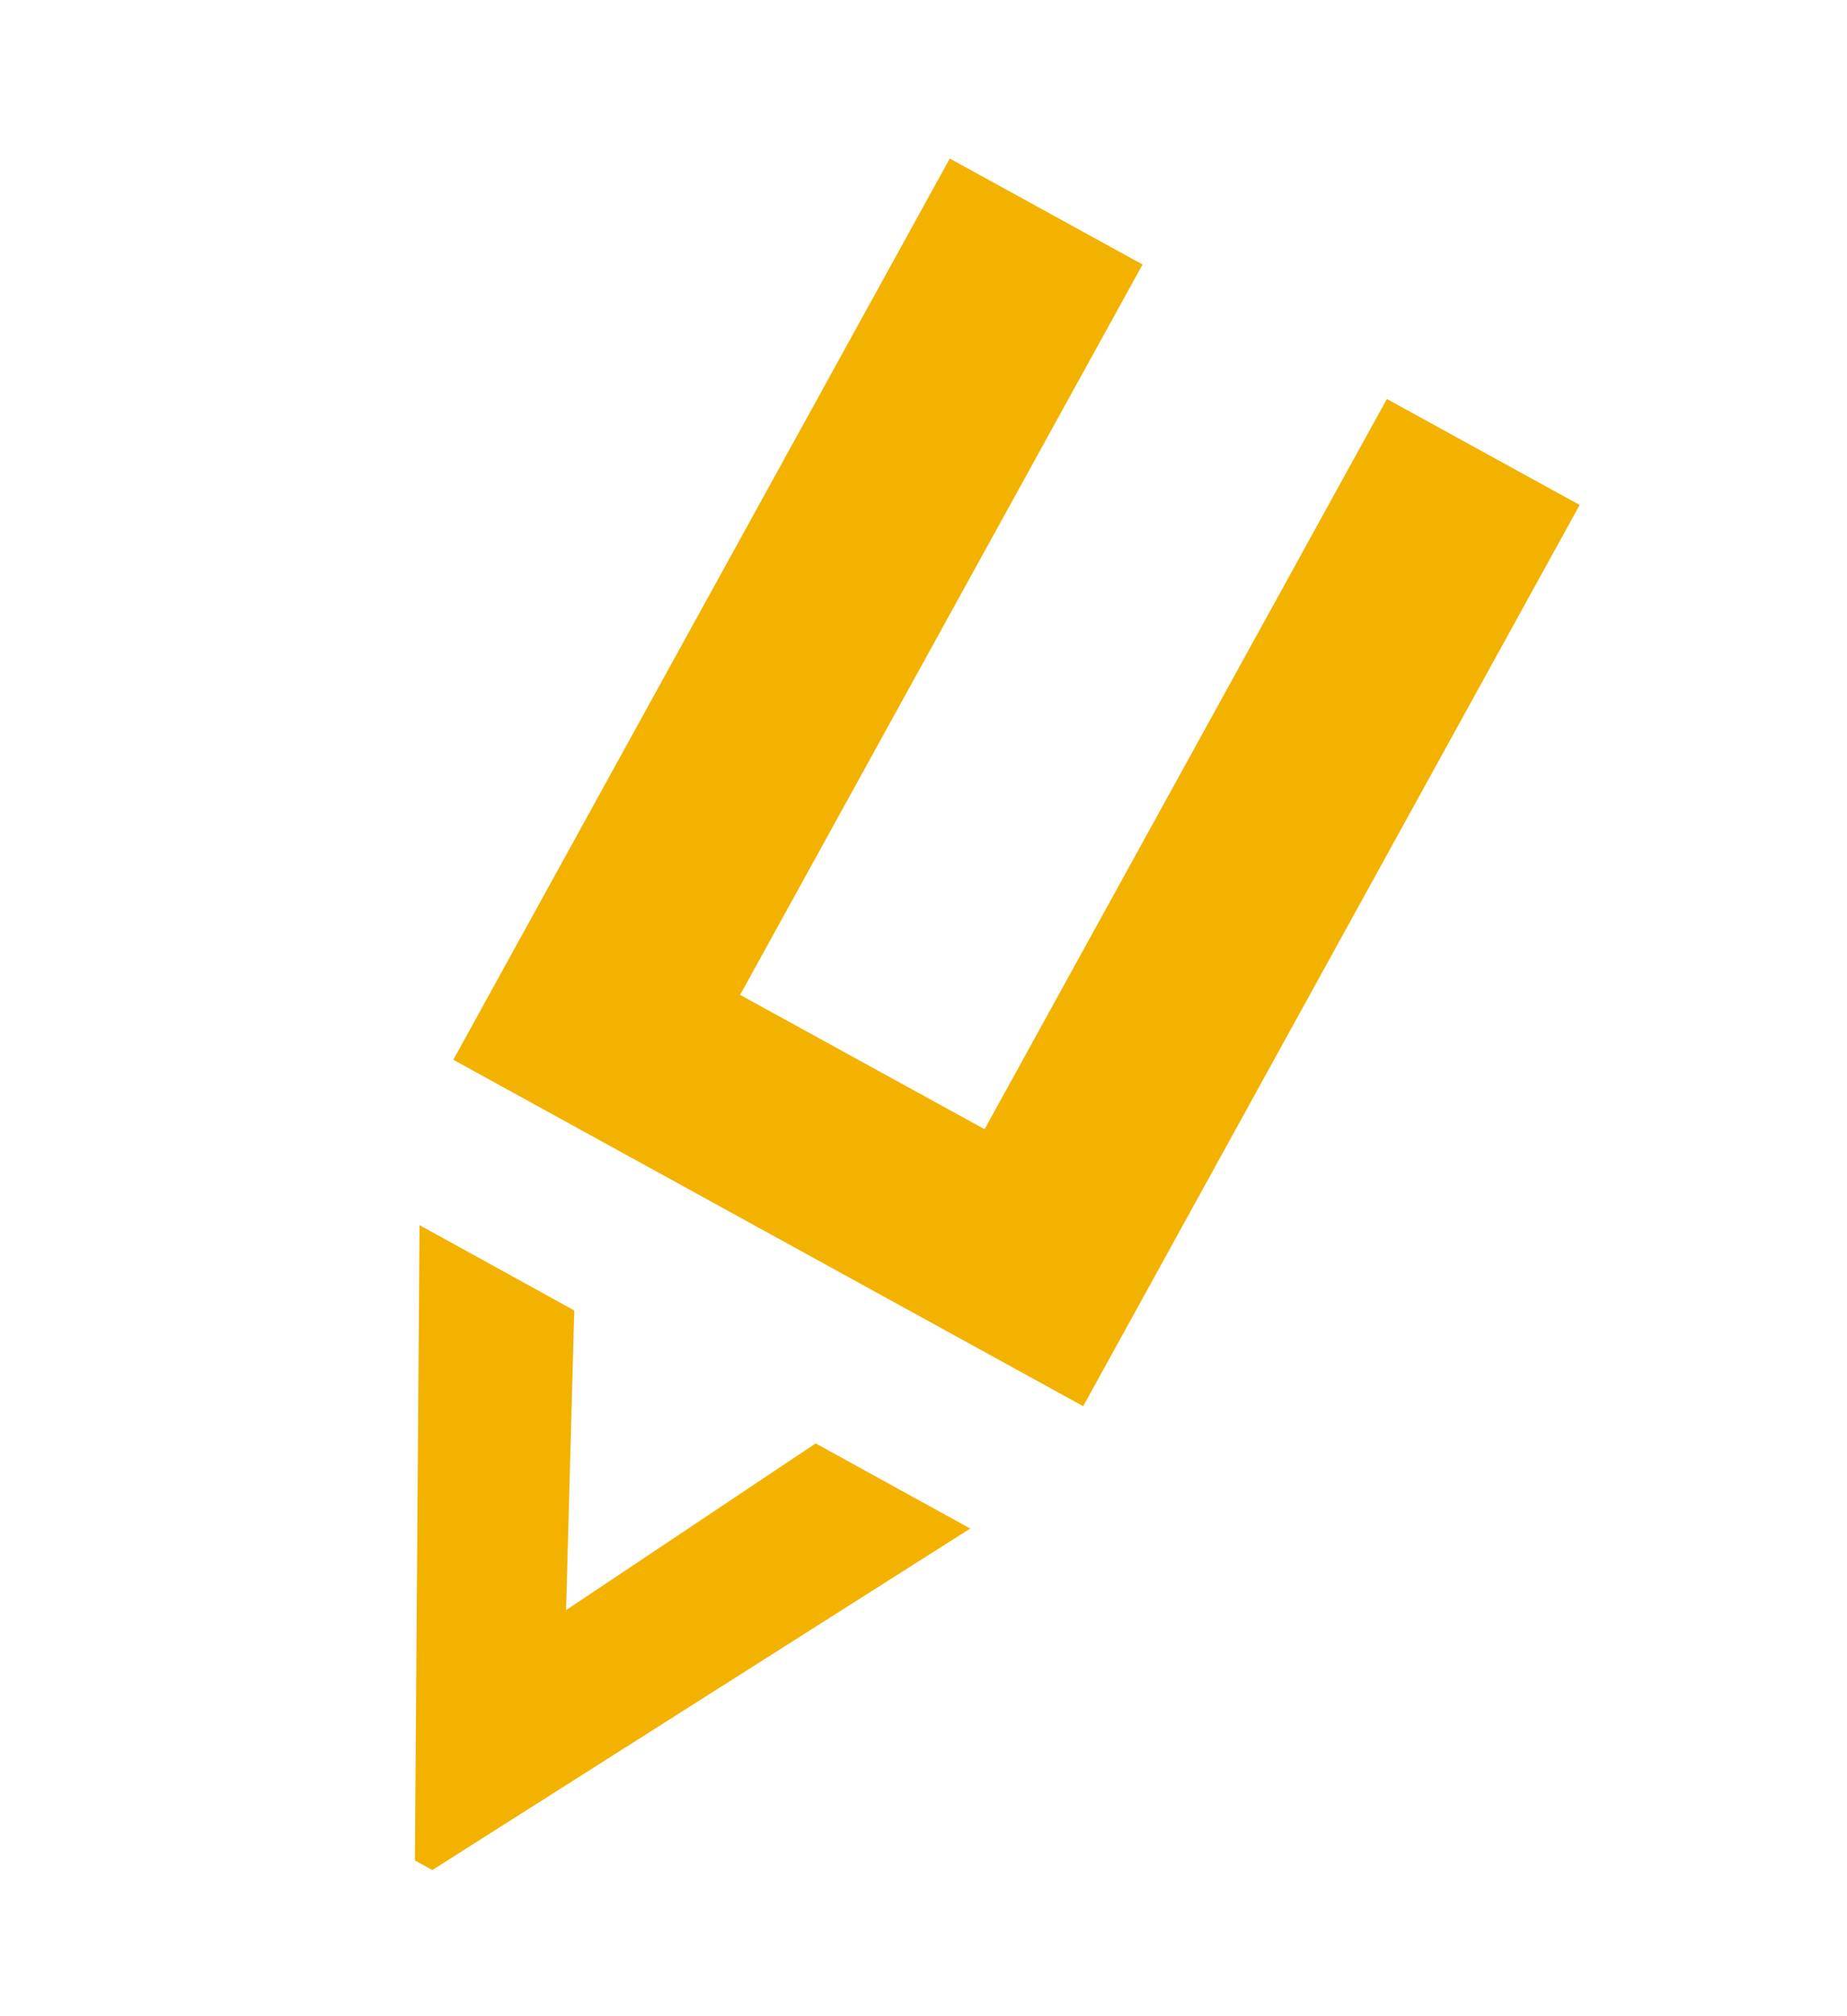 <svg id="Capa_1" data-name="Capa 1" xmlns="http://www.w3.org/2000/svg" viewBox="0 0 108.26 118.13"><defs><style>.cls-1{fill:#f3b200;}</style></defs><polygon class="cls-1" points="92.59 29.59 81.29 23.38 57.71 66.17 45.35 59.38 45.35 59.38 43.38 58.3 66.97 15.5 55.67 9.29 26.57 62.1 50.23 75.11 50.23 75.11 63.49 82.4 92.59 29.59"/><polygon class="cls-1" points="47.81 84.58 33.18 94.35 33.66 76.79 24.59 71.79 24.32 109.02 25.34 109.58 56.87 89.57 47.81 84.58"/></svg>